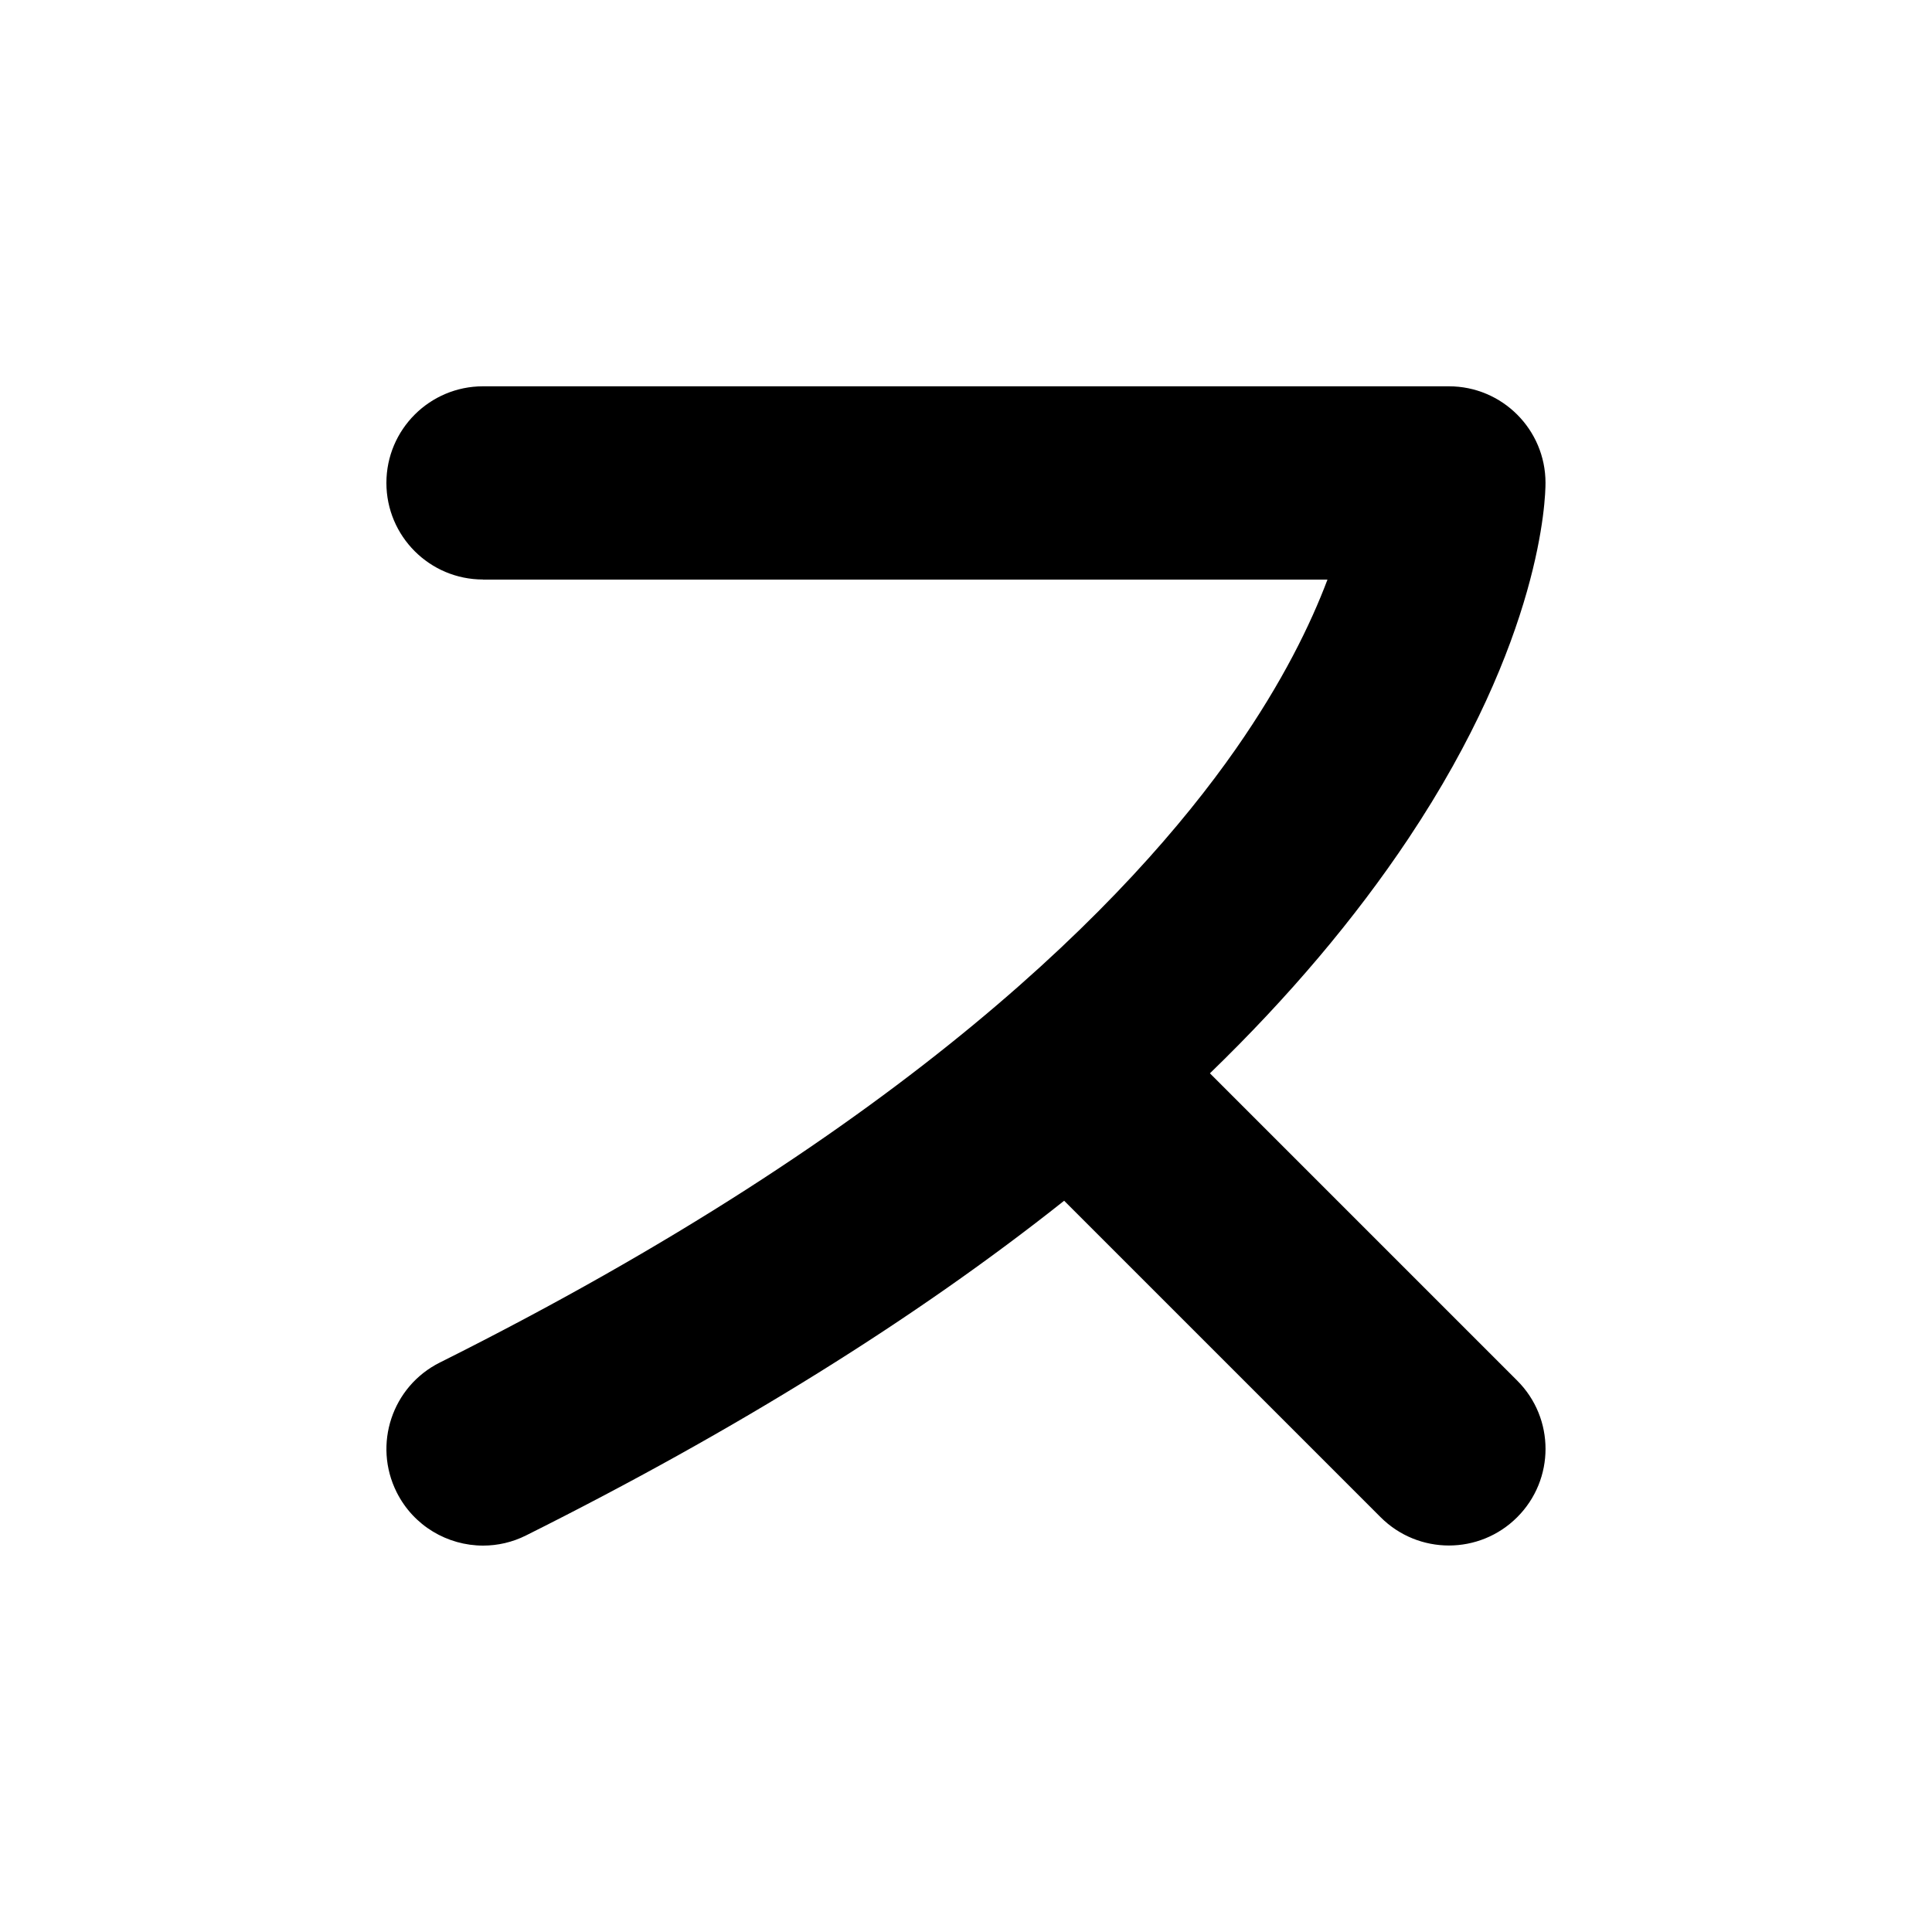 <?xml version="1.0" encoding="UTF-8"?>
<svg id="Layer_1_copy" data-name="Layer 1 copy" xmlns="http://www.w3.org/2000/svg" viewBox="0 0 200 200">
  <defs>
    <style>
      .cls-1 {
        stroke-width: 0px;
      }
    </style>
  </defs>
  <path class="cls-1" d="M50,60h87.42c-1.74,4.61-4.64,10.58-9.48,17.52-10.93,15.65-34.09,39.38-82.41,63.53-4.94,2.47-6.94,8.48-4.47,13.42,1.75,3.5,5.28,5.53,8.95,5.53,1.5,0,3.03-.34,4.46-1.06,21.74-10.87,40.34-22.45,55.69-34.64l32.76,32.76c1.95,1.95,4.51,2.93,7.07,2.93s5.12-.98,7.07-2.93c3.91-3.91,3.91-10.24,0-14.14l-31.81-31.81c8.15-7.89,15.01-16,20.56-24.32,13.78-20.67,14.18-35.21,14.18-36.8,0-5.52-4.48-10-10-10H50c-5.52,0-10,4.48-10,10s4.48,10,10,10Z"/>
</svg>